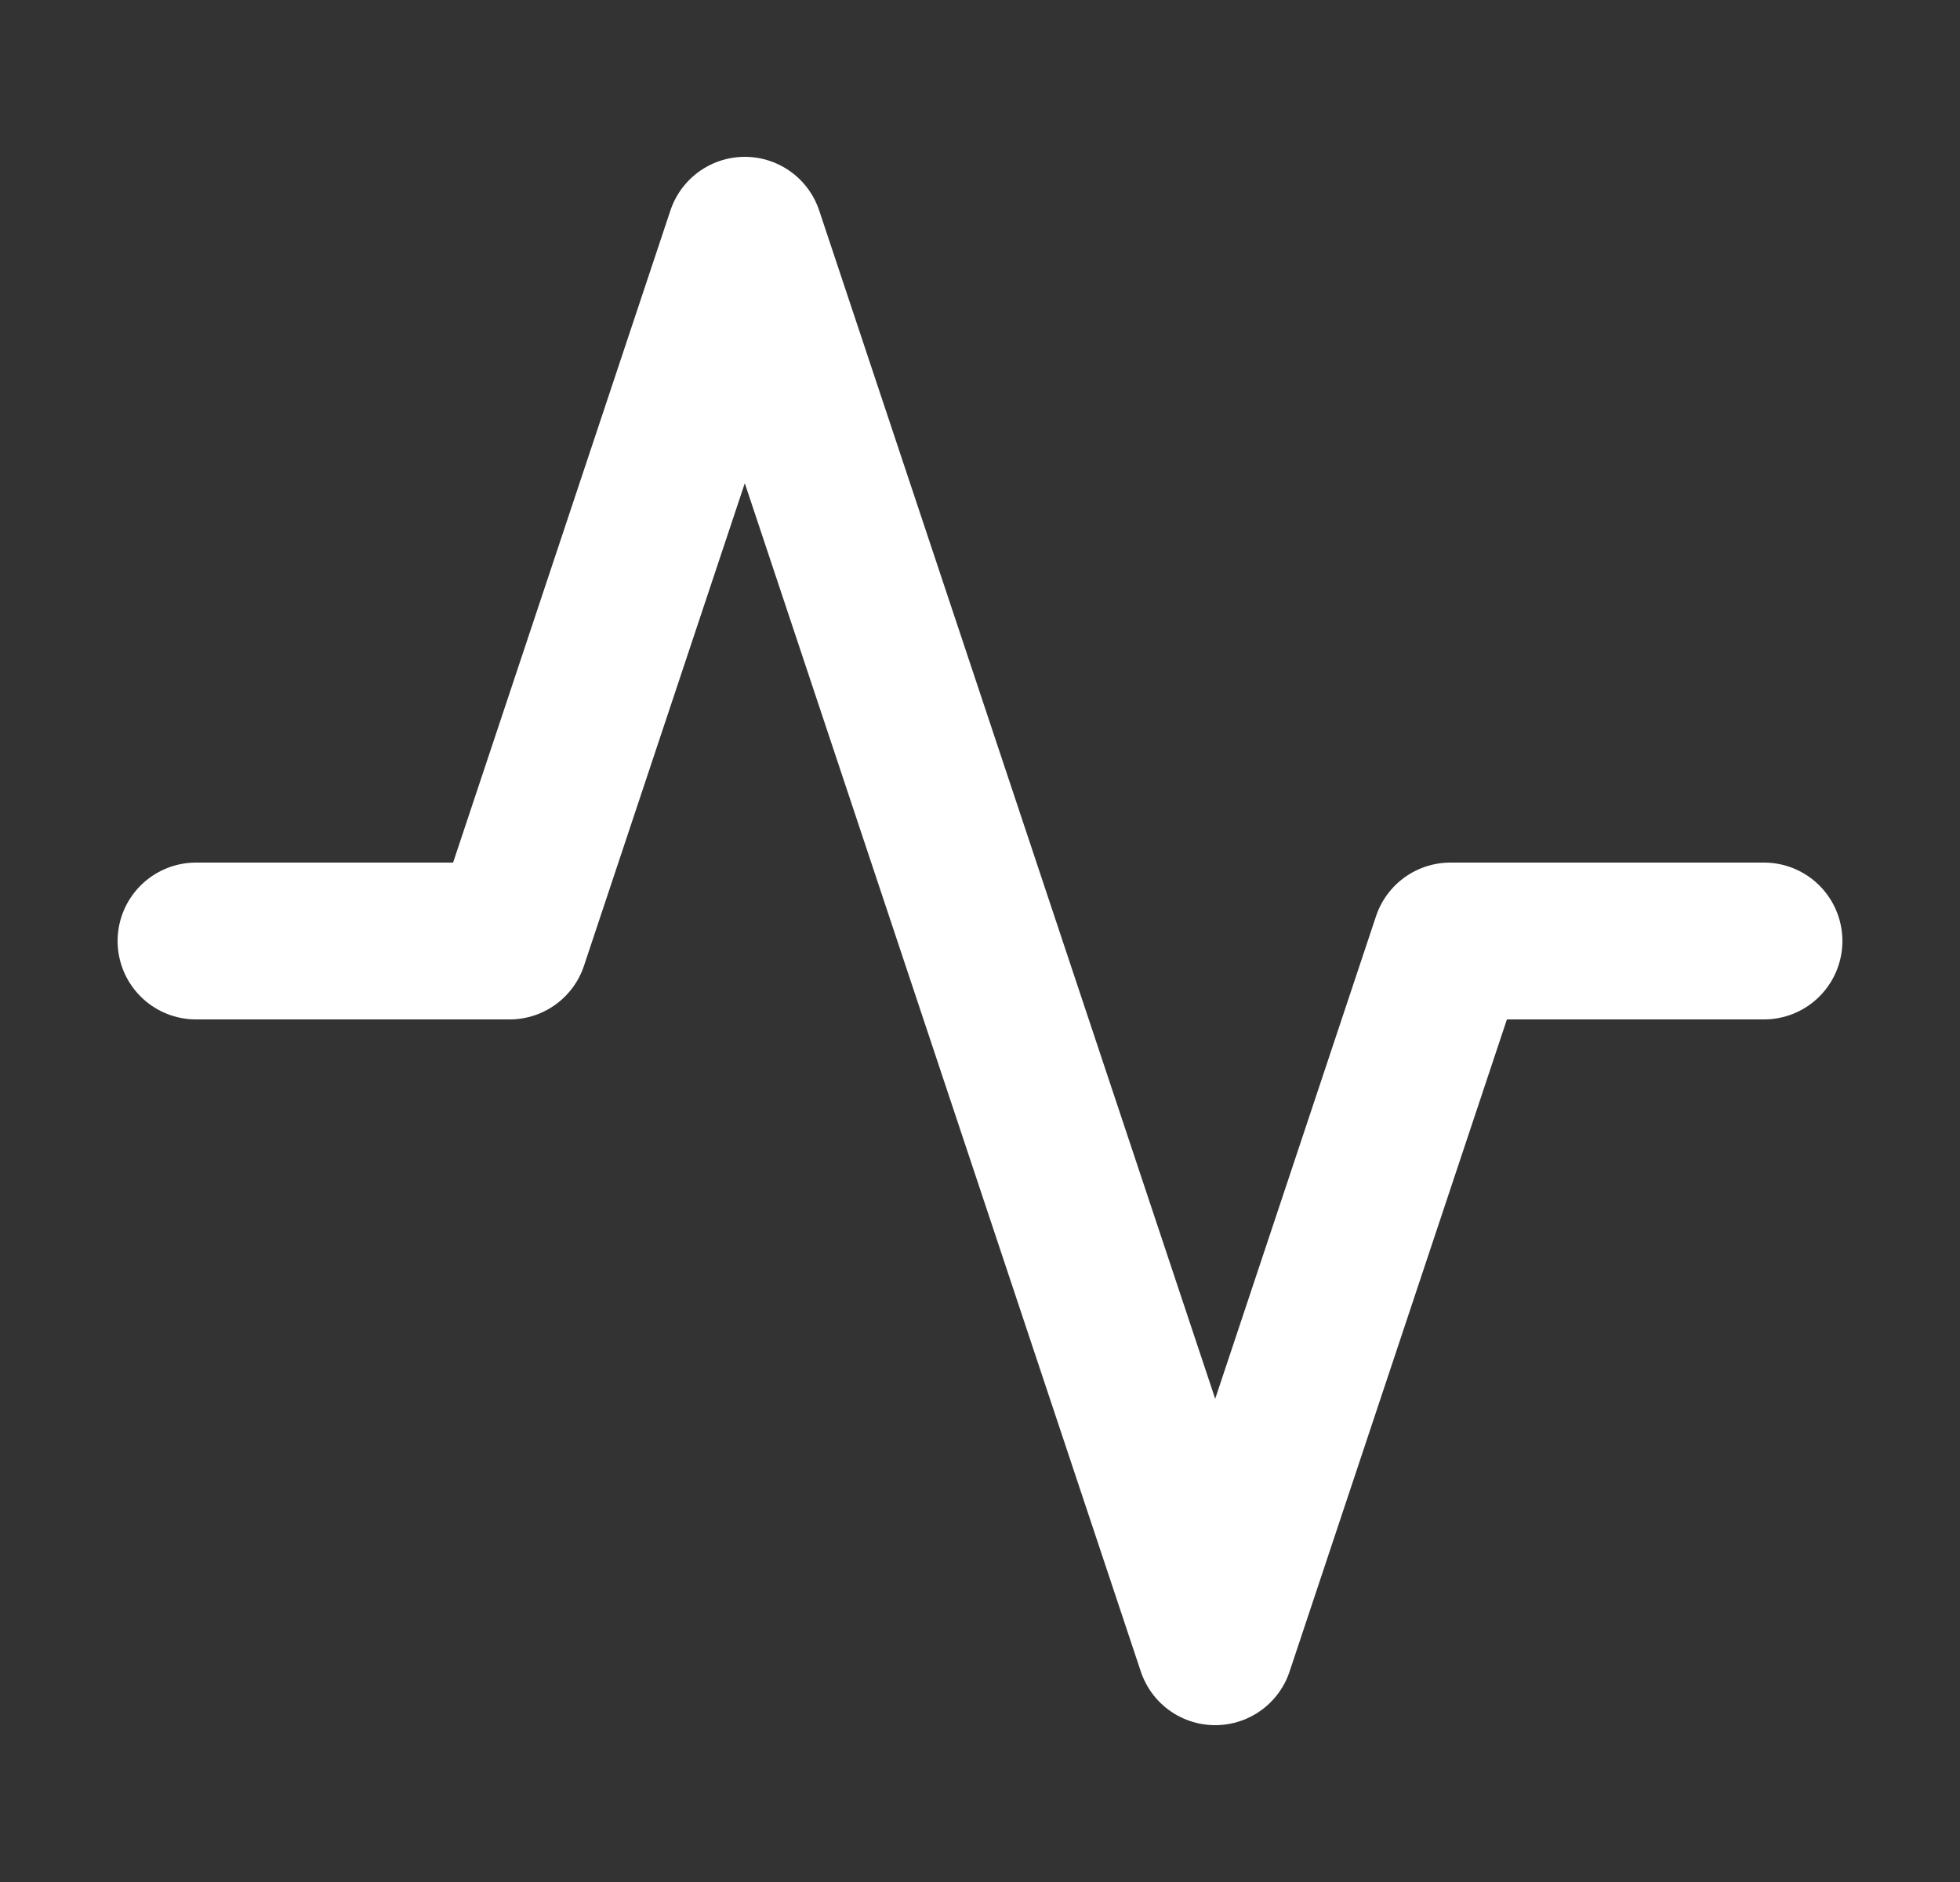 <svg width="25" height="24" viewBox="0 0 25 24" fill="none" xmlns="http://www.w3.org/2000/svg">
    <rect x="0" y="0" width="25" height="24" fill="#333333" stroke="none"/>
    <path d="M22.5 12H18.5L15.5 21L9.5 3L6.5 12H2.5" stroke="white" stroke-width="2" stroke-linecap="round" stroke-linejoin="round"/>
</svg>

